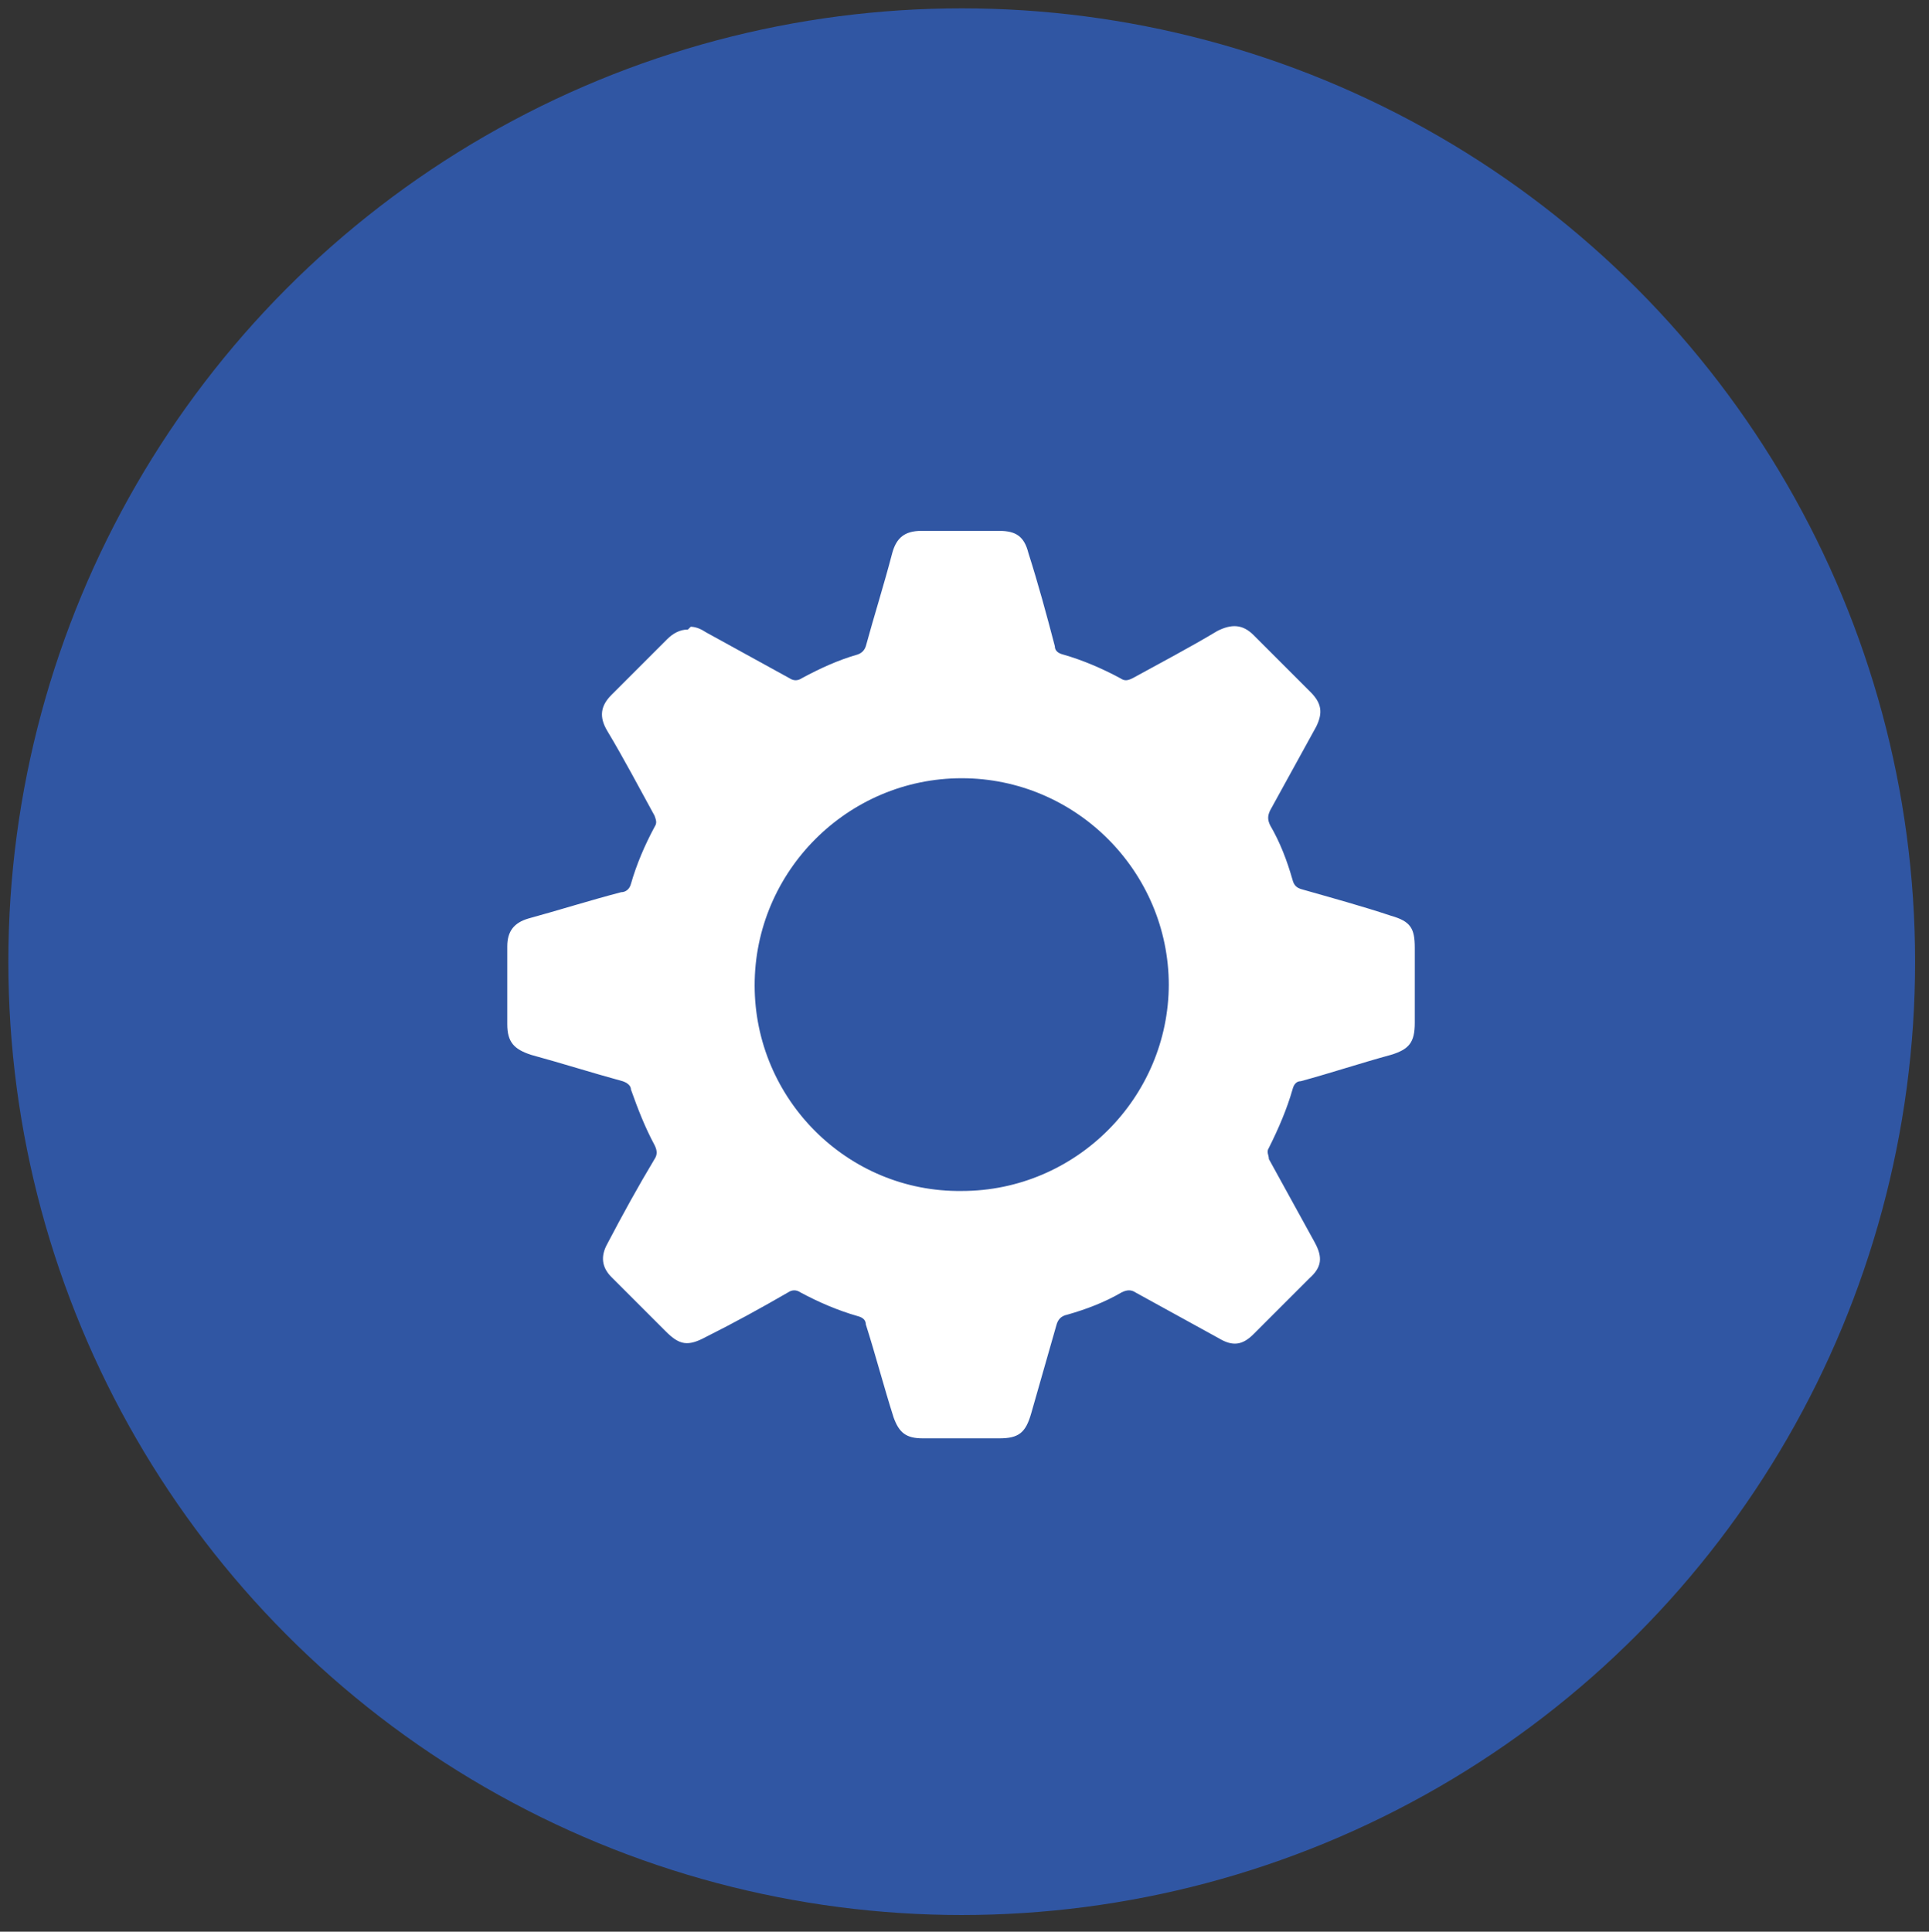 <?xml version="1.0" encoding="UTF-8"?>
<svg xmlns="http://www.w3.org/2000/svg" version="1.1" viewBox="0 0 138.8 139">
  <rect x="0" y="0" width="138.8" height="139" fill="#333333" stroke="none"/>
  <defs>
    <style>
      .cls-1 {
        fill: #fff;
      }

      .cls-2 {
        fill: #3056a3;
      }
    </style>
  </defs>
  <!-- Generator: Adobe Illustrator 28.7.4, SVG Export Plug-In . SVG Version: 1.2.0 Build 166)  -->
  <g>
    <g id="Calque_1">
      <g>
        <circle class="cls-2" cx="69.2" cy="69.2" r="68.6"/>
        <path class="cls-1" d="M49.7,45.1c.4,0,.8.2,1.1.4,2,1.1,4,2.2,6,3.3.3.2.6.2.9,0,1.3-.7,2.6-1.3,4-1.7.3-.1.5-.3.6-.6.6-2.2,1.3-4.4,1.9-6.7.3-1.1.9-1.6,2.1-1.6,1.9,0,3.8,0,5.6,0,1.2,0,1.8.4,2.1,1.6.7,2.2,1.3,4.4,1.9,6.7,0,.3.2.5.6.6,1.4.4,2.8,1,4.1,1.7.3.2.5.2.9,0,2-1.1,4.1-2.2,6.1-3.4,1-.5,1.8-.5,2.6.3,1.4,1.4,2.7,2.7,4.1,4.1.8.8.9,1.5.4,2.5-1.1,2-2.2,4-3.3,6-.2.4-.2.7,0,1.1.7,1.2,1.2,2.5,1.6,3.9.1.4.3.6.7.7,2.1.6,4.3,1.2,6.4,1.9,1.4.4,1.7.9,1.7,2.3,0,1.8,0,3.6,0,5.4,0,1.4-.4,1.9-1.7,2.3-2.2.6-4.3,1.3-6.5,1.9-.3,0-.5.2-.6.6-.4,1.4-1,2.8-1.7,4.2-.2.3,0,.5,0,.8,1.1,2,2.2,4,3.3,6,.6,1.1.5,1.8-.4,2.6-1.3,1.3-2.7,2.7-4,4-.8.8-1.5.9-2.5.3-2-1.1-4-2.2-6-3.3-.3-.2-.6-.2-1,0-1.2.7-2.5,1.2-3.9,1.6-.5.1-.7.4-.8.8-.6,2.1-1.2,4.2-1.8,6.3-.4,1.4-.9,1.8-2.3,1.8-1.8,0-3.7,0-5.5,0-1.2,0-1.7-.4-2.1-1.5-.7-2.2-1.3-4.5-2-6.7,0-.3-.2-.5-.6-.6-1.4-.4-2.8-1-4.1-1.7-.3-.2-.6-.2-.9,0-1.9,1.1-3.9,2.2-5.9,3.2-1.3.7-1.9.6-2.9-.4-1.3-1.3-2.6-2.6-3.9-3.9-.7-.7-.8-1.5-.3-2.4,1.1-2.1,2.2-4.1,3.4-6.1.2-.3.2-.6,0-1-.7-1.3-1.2-2.6-1.7-4,0-.3-.3-.5-.6-.6-2.2-.6-4.4-1.3-6.6-1.9-1.2-.4-1.7-.9-1.7-2.2,0-1.9,0-3.8,0-5.6,0-1.1.5-1.7,1.5-2,2.2-.6,4.4-1.3,6.7-1.9.3,0,.6-.2.7-.6.4-1.4,1-2.8,1.7-4.1.2-.3.1-.5,0-.8-1.1-2-2.2-4.1-3.4-6.1-.6-1-.5-1.8.3-2.6,1.3-1.3,2.7-2.7,4-4,.4-.4.9-.7,1.5-.7ZM84.1,70.9c0-8.2-6.7-14.9-14.9-14.9-8.2,0-14.9,6.7-14.9,14.9,0,8.2,6.7,14.9,14.9,14.8,8.2,0,14.9-6.7,14.9-14.9Z"/>
      </g>
    </g>
  </g>
</svg>